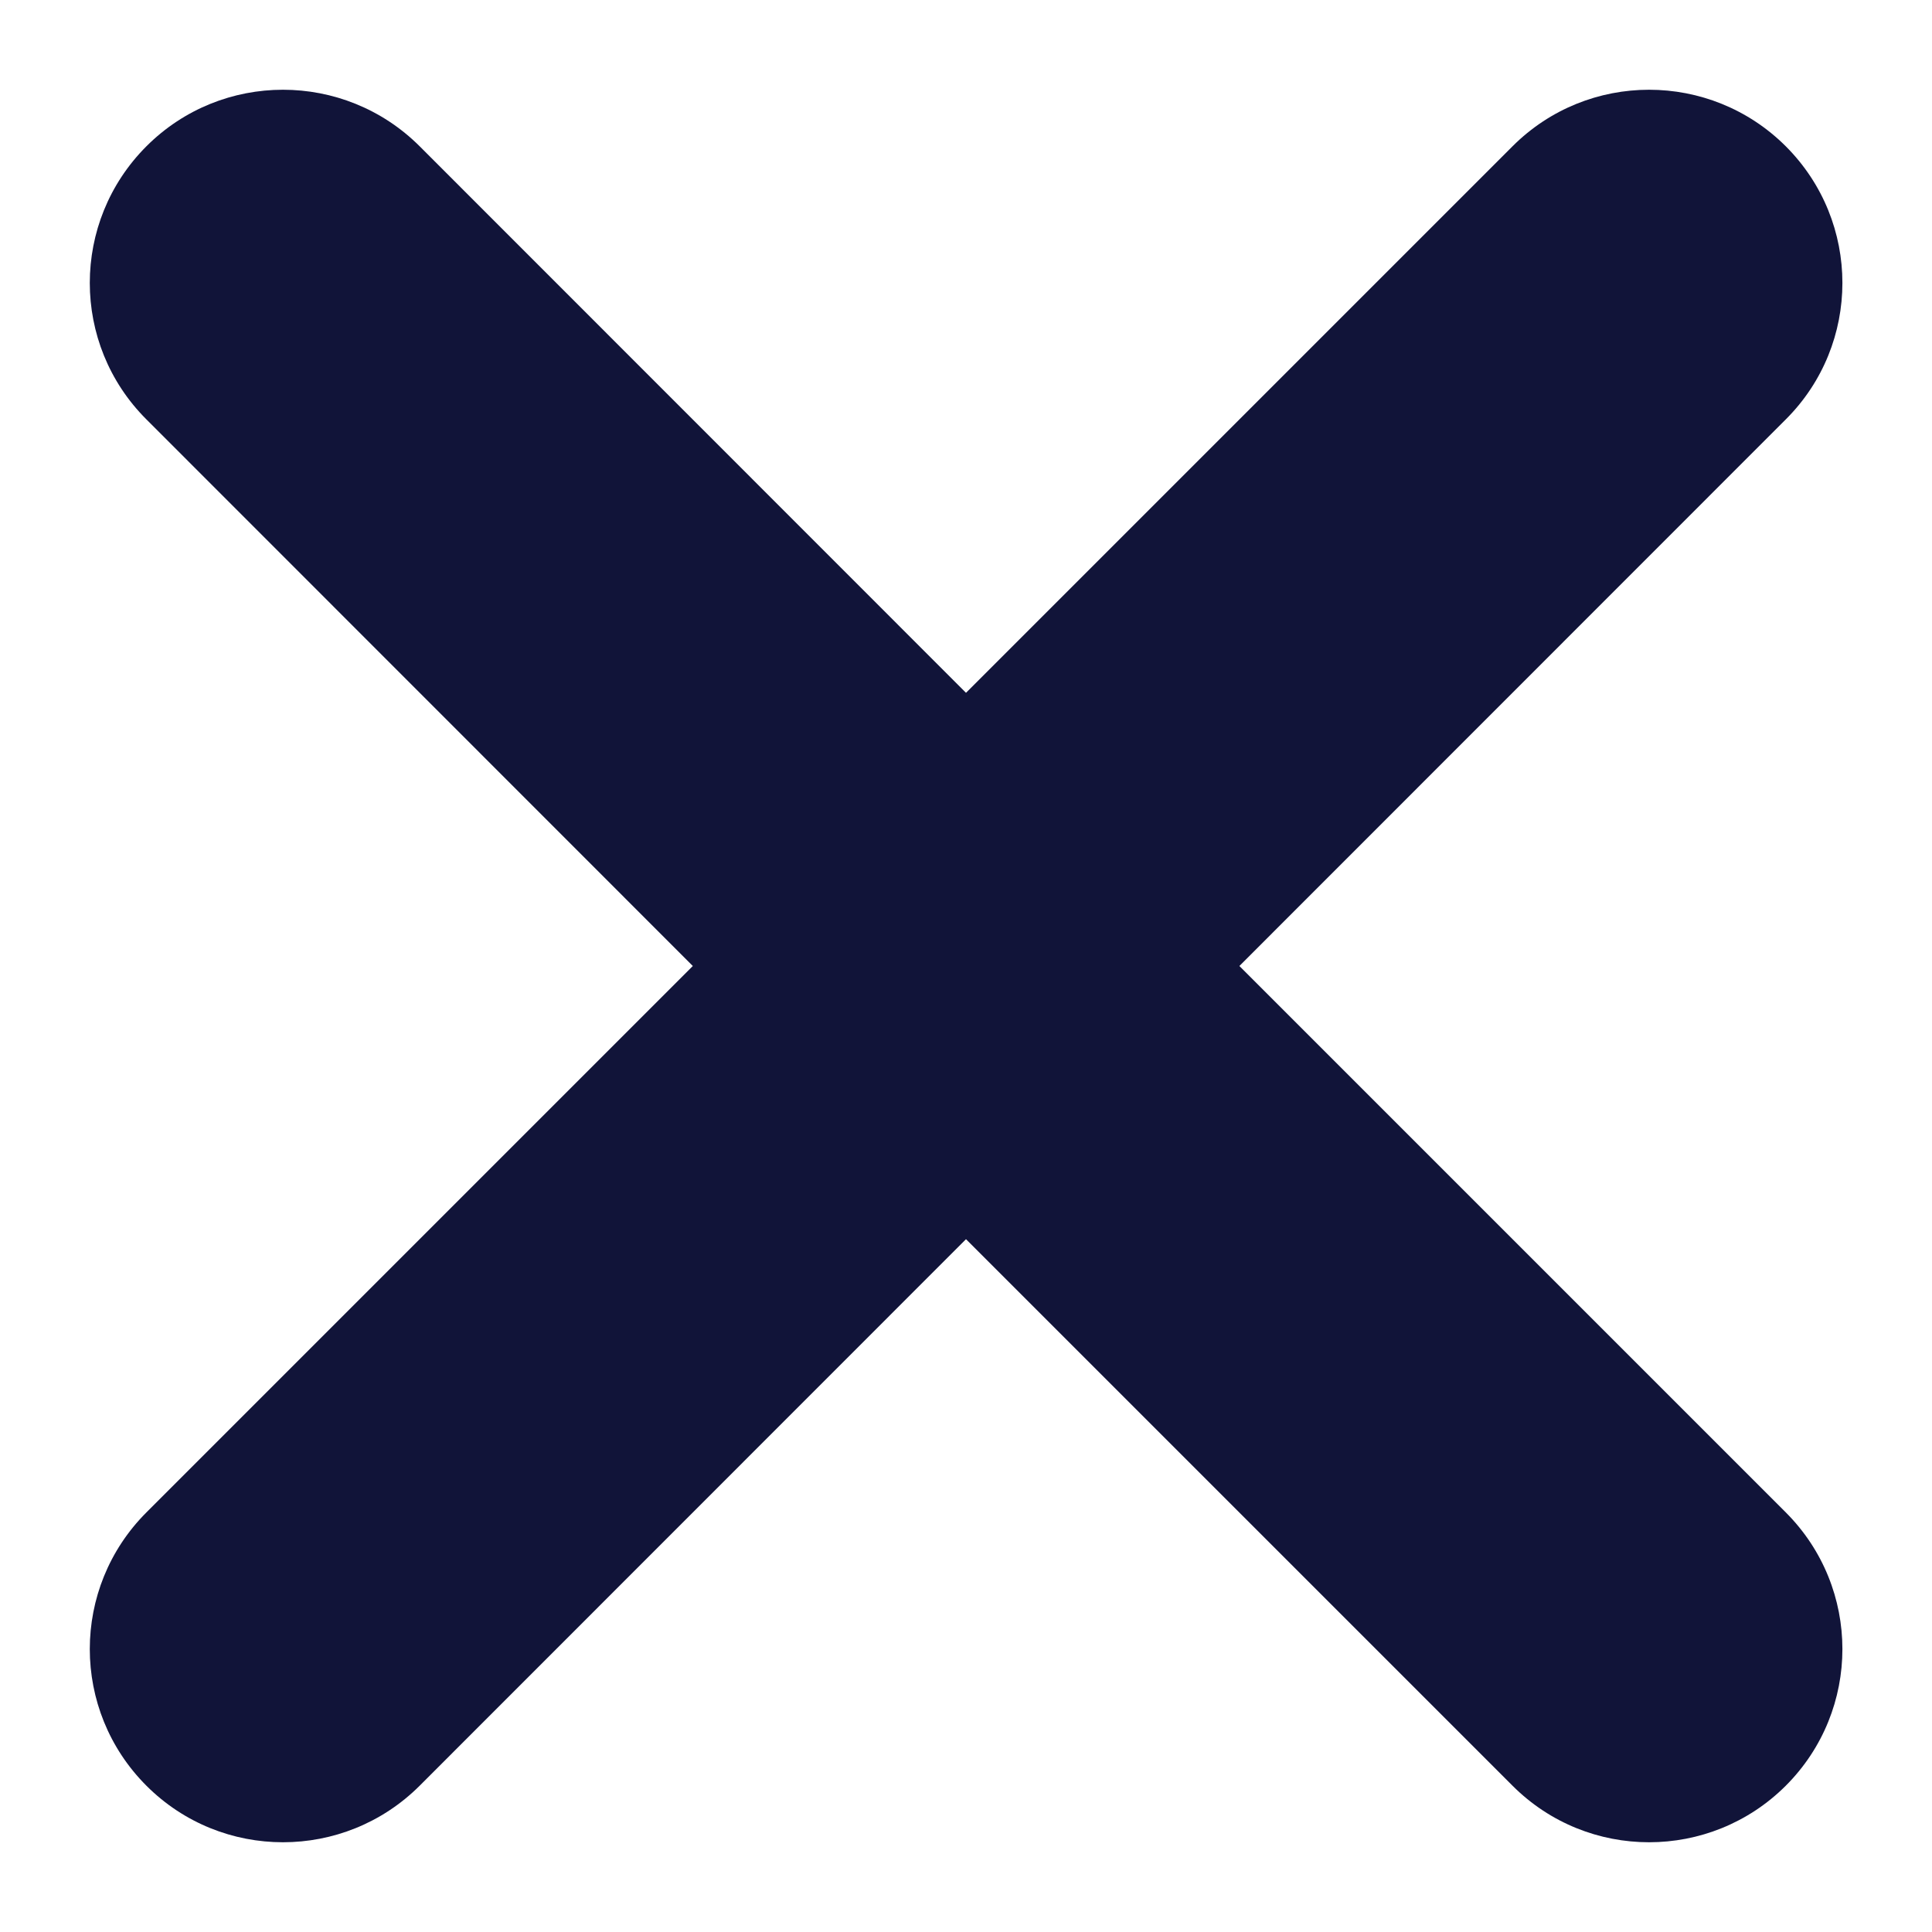 <svg width="10" height="10" viewBox="0 0 10 10" fill="none" xmlns="http://www.w3.org/2000/svg">
<path d="M2.172 0.757C1.781 0.367 1.148 0.367 0.758 0.757C0.367 1.148 0.367 1.781 0.758 2.171L3.586 5L0.758 7.828C0.367 8.219 0.367 8.852 0.758 9.243C1.148 9.633 1.781 9.633 2.172 9.243L5 6.414L7.829 9.243C8.219 9.633 8.852 9.633 9.243 9.243C9.634 8.852 9.634 8.219 9.243 7.828L6.415 5L9.243 2.171C9.634 1.781 9.634 1.148 9.243 0.757C8.852 0.367 8.219 0.367 7.829 0.757L5 3.586L2.172 0.757Z" fill="#111439"/>
</svg>
